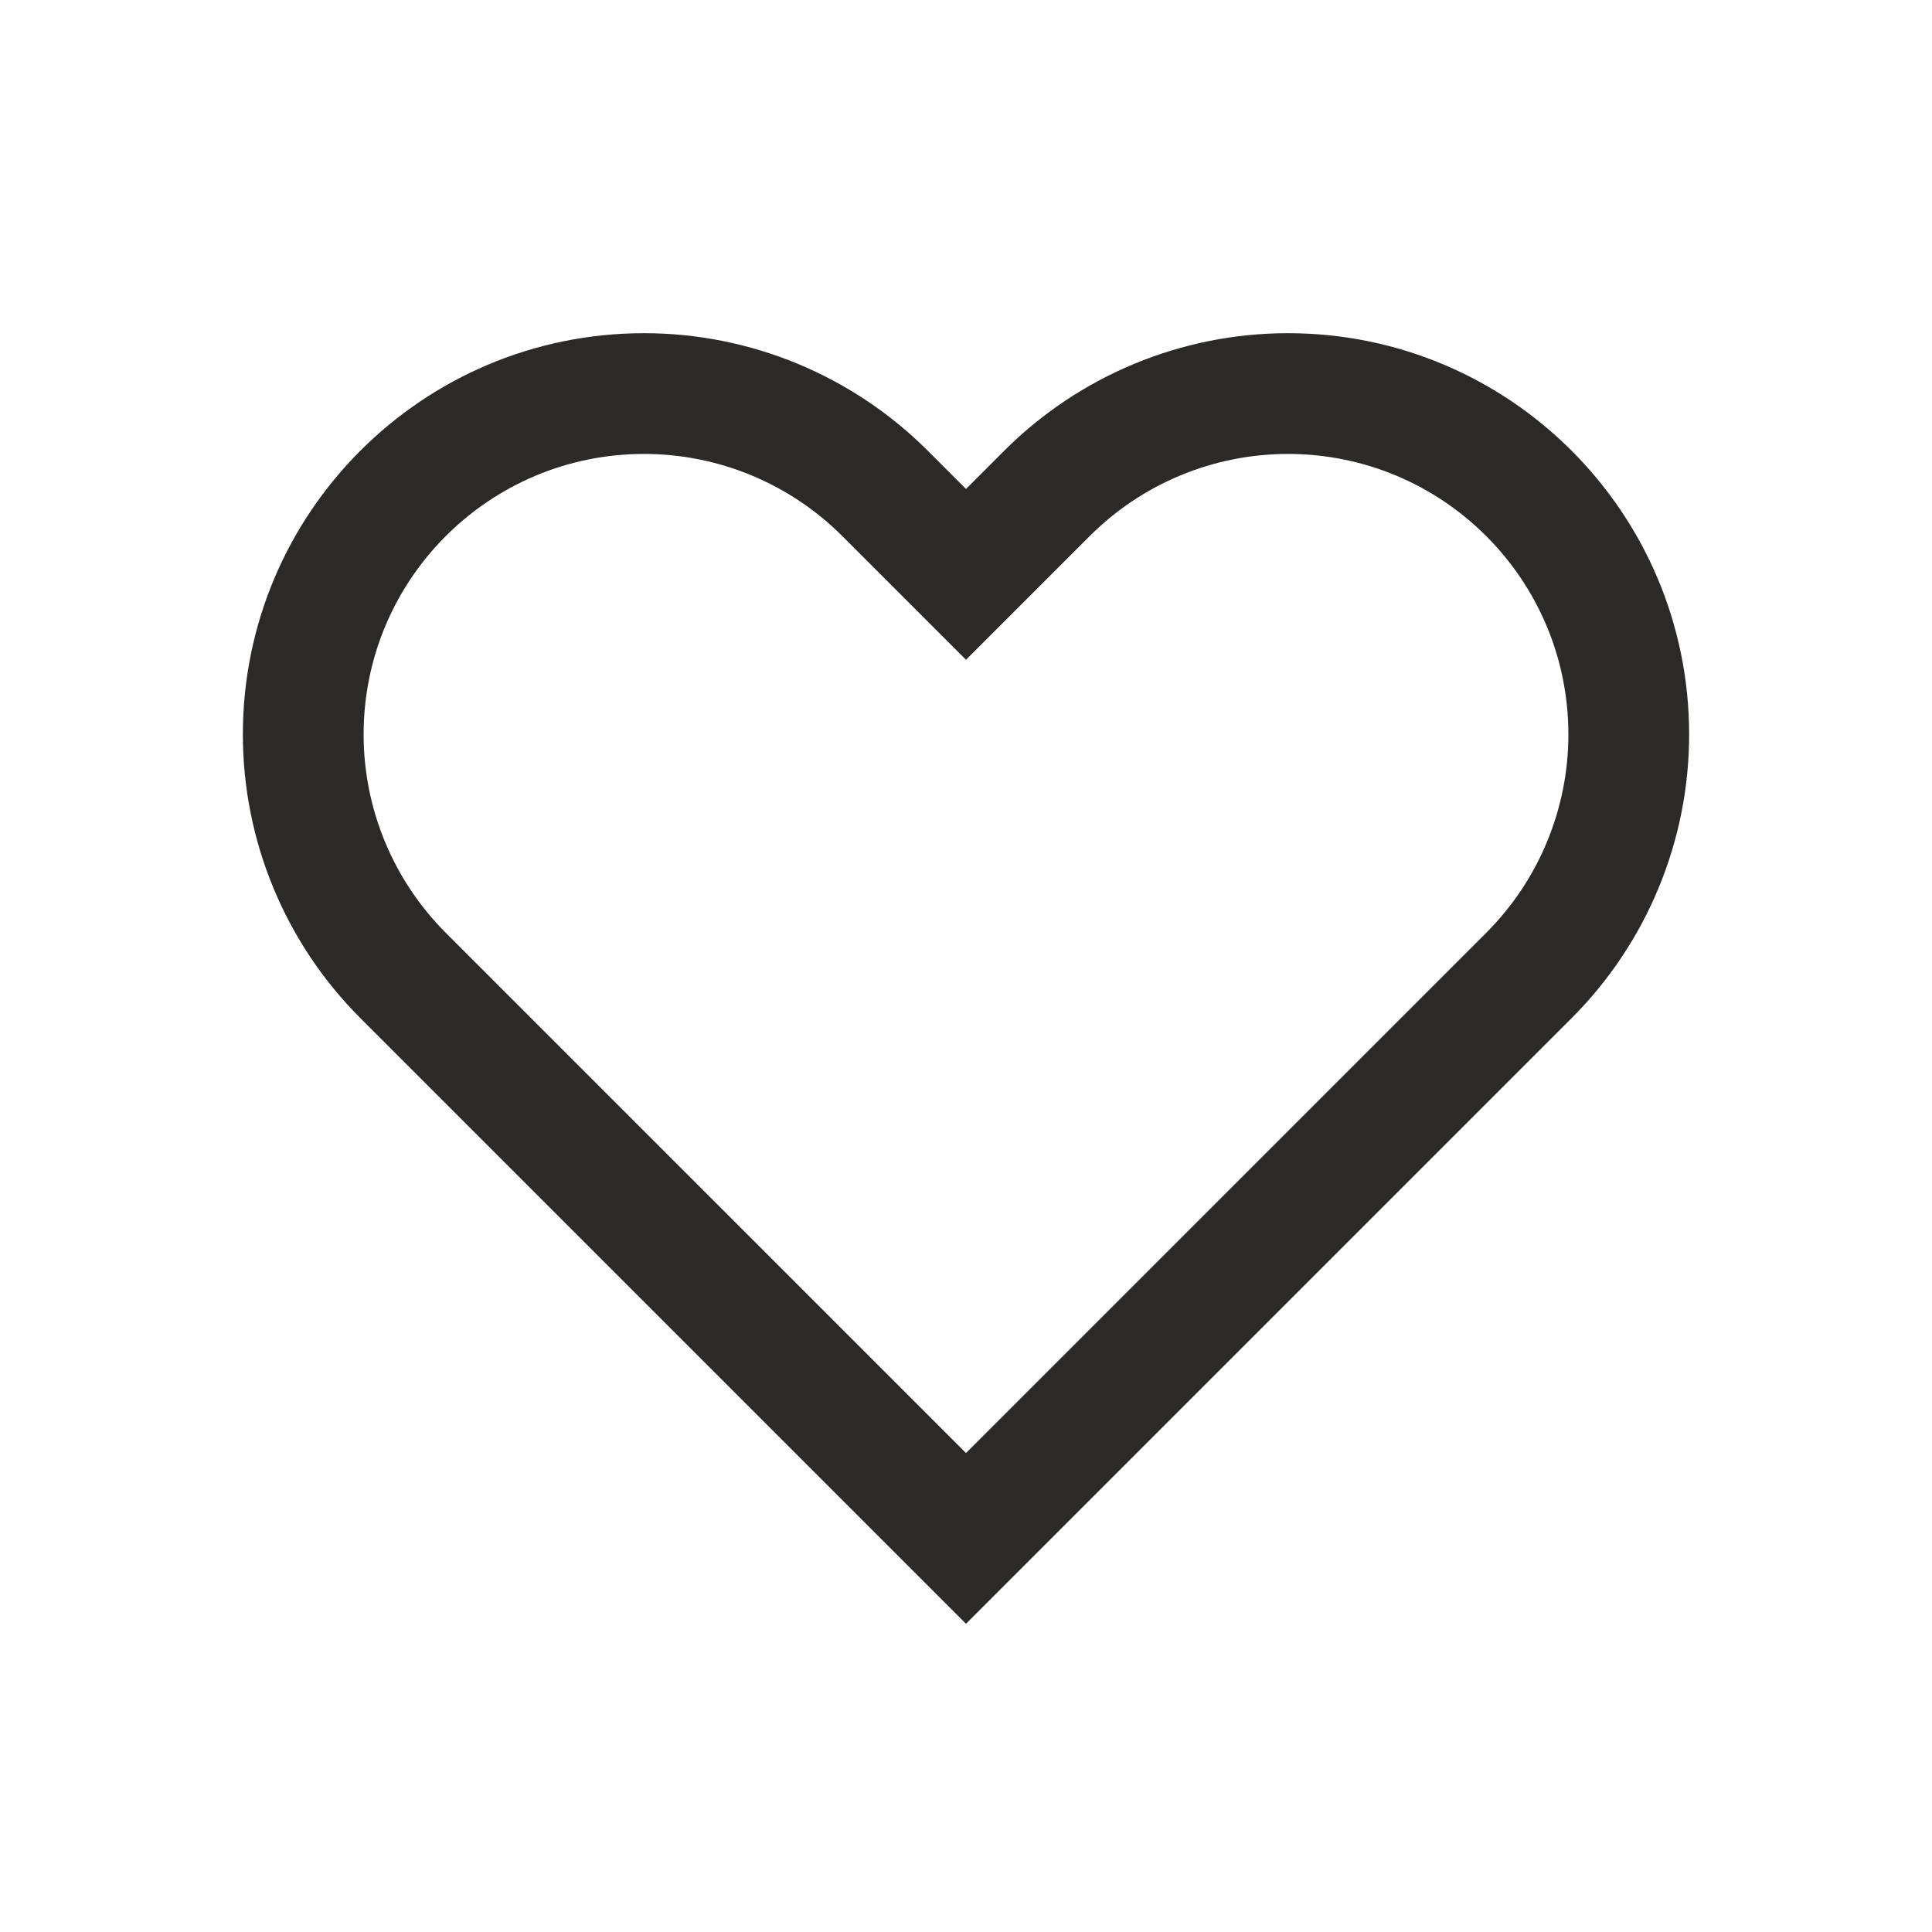 <svg width="24" height="24" viewBox="0 0 24 24" fill="none" xmlns="http://www.w3.org/2000/svg">
<path fill-rule="evenodd" clip-rule="evenodd" d="M8.001 5.639C6.077 5.639 4.517 7.199 4.517 9.123C4.517 10.047 4.884 10.934 5.537 11.587C5.537 11.587 5.537 11.587 5.537 11.587L12 18.05L18.463 11.587C19.116 10.934 19.483 10.047 19.483 9.124C19.483 7.199 17.923 5.639 15.999 5.639C15.075 5.639 14.189 6.007 13.536 6.66L12 8.196L10.464 6.66C10.464 6.66 10.464 6.66 10.464 6.66C9.811 6.007 8.925 5.639 8.001 5.639ZM3.017 9.123C3.017 6.371 5.248 4.139 8.001 4.139C9.323 4.139 10.59 4.665 11.525 5.599L12 6.074L12.475 5.599C13.41 4.665 14.678 4.139 15.999 4.139C18.752 4.139 20.983 6.371 20.983 9.124C20.983 10.445 20.458 11.713 19.523 12.648L12 20.171L4.477 12.648C3.542 11.713 3.017 10.445 3.017 9.123Z" fill="#2B2A28"/>
</svg>
